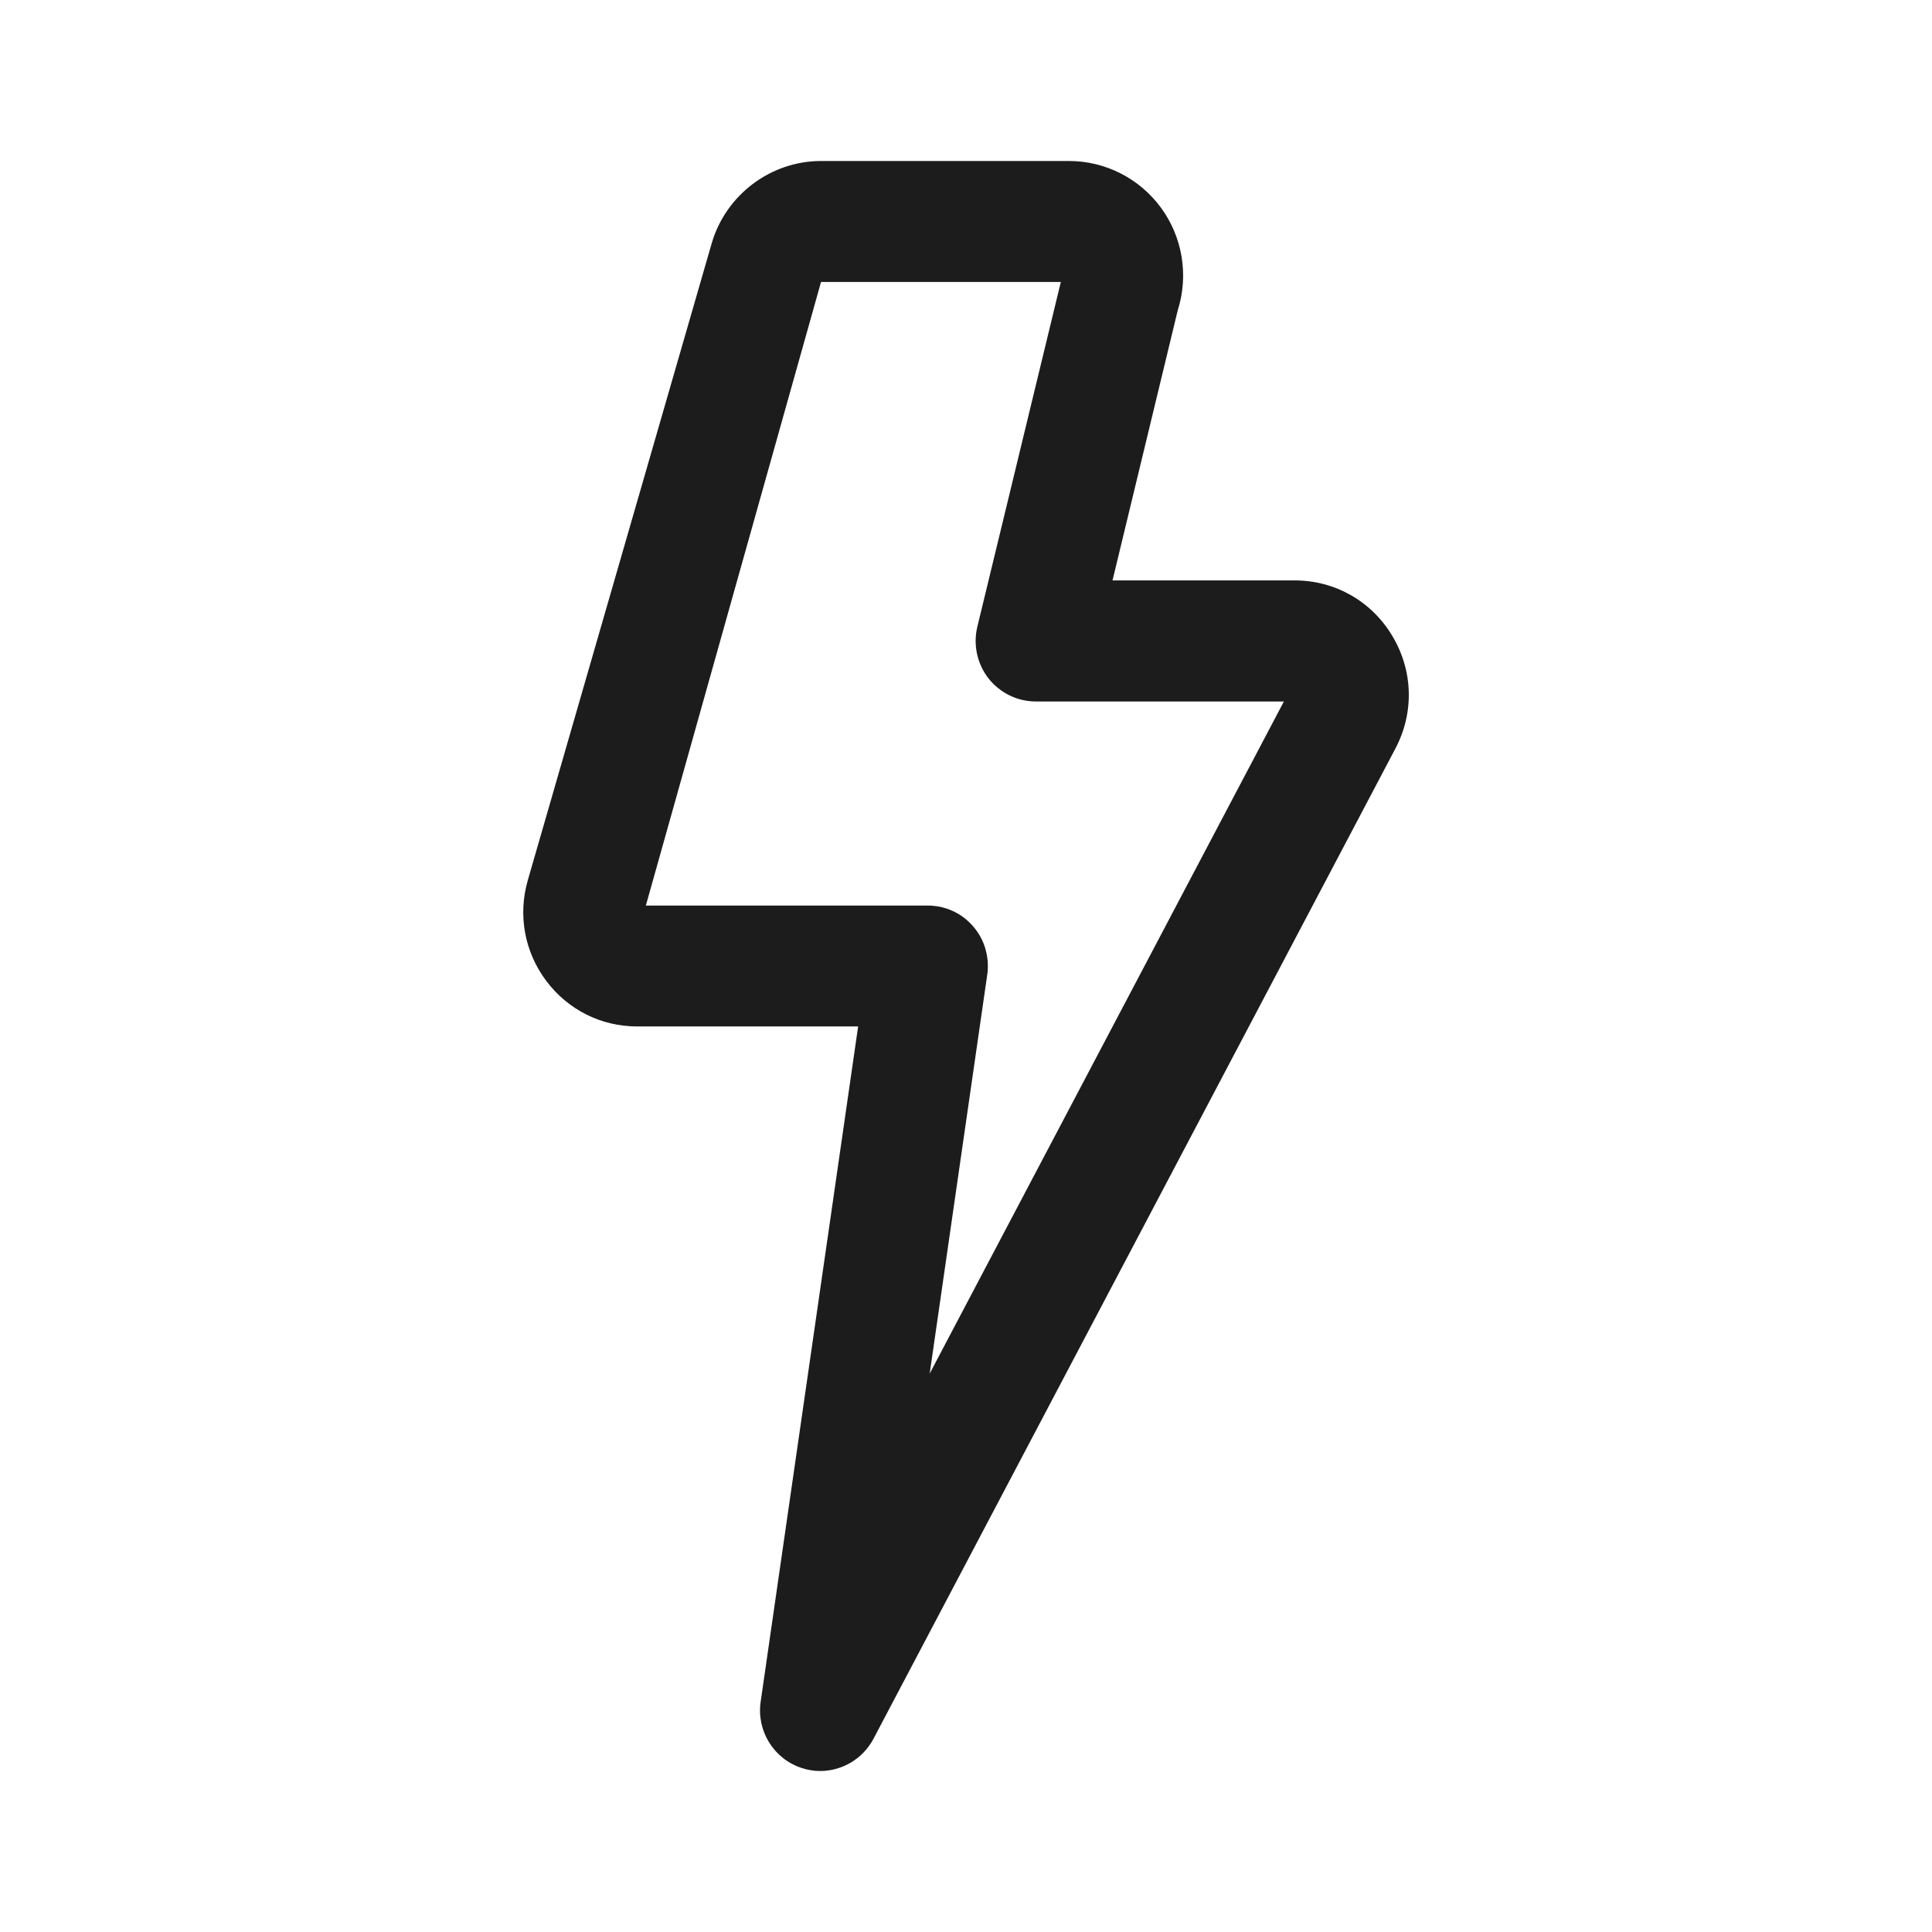 <?xml version="1.0" encoding="UTF-8"?>
<svg width="24px" height="24px" viewBox="0 0 24 24" version="1.1" xmlns="http://www.w3.org/2000/svg" xmlns:xlink="http://www.w3.org/1999/xlink">
    <!-- Generator: Sketch 55.1 (78136) - https://sketchapp.com -->
    <title>flash</title>
    <desc>Created with Sketch.</desc>
    <g id="flash" stroke="none" stroke-width="1" fill="none" fill-rule="evenodd">
        <path d="M11.549,17.063 L12.262,12.121 C12.266,12.099 12.268,12.077 12.27,12.055 C12.276,11.967 12.267,11.881 12.245,11.801 C12.216,11.691 12.161,11.591 12.089,11.508 C12.017,11.424 11.927,11.356 11.823,11.311 C11.748,11.278 11.665,11.257 11.579,11.251 C11.557,11.249 11.536,11.249 11.511,11.249 L8.023,11.249 L10.199,3.503 L13.178,3.503 L12.141,7.785 C12.087,8.009 12.138,8.245 12.279,8.427 C12.422,8.608 12.638,8.714 12.867,8.714 L15.949,8.714 L11.549,17.063 Z M17.296,7.9 C17.038,7.468 16.584,7.21 16.083,7.21 L13.82,7.21 L14.631,3.852 C14.768,3.421 14.69,2.947 14.424,2.583 C14.158,2.218 13.732,2 13.281,2 L10.199,2 C9.573,2 9.014,2.422 8.84,3.026 L6.557,10.933 C6.432,11.367 6.515,11.823 6.785,12.184 C7.055,12.544 7.467,12.751 7.917,12.751 L10.66,12.751 L9.449,21.141 C9.397,21.501 9.611,21.849 9.957,21.962 C10.034,21.988 10.112,22 10.189,22 C10.46,22 10.717,21.851 10.85,21.601 L17.334,9.299 C17.569,8.854 17.555,8.332 17.296,7.9 L17.296,7.9 Z" id="icon-color" fill="#1C1C1C" fill-rule="nonzero"></path>
    </g>
</svg>